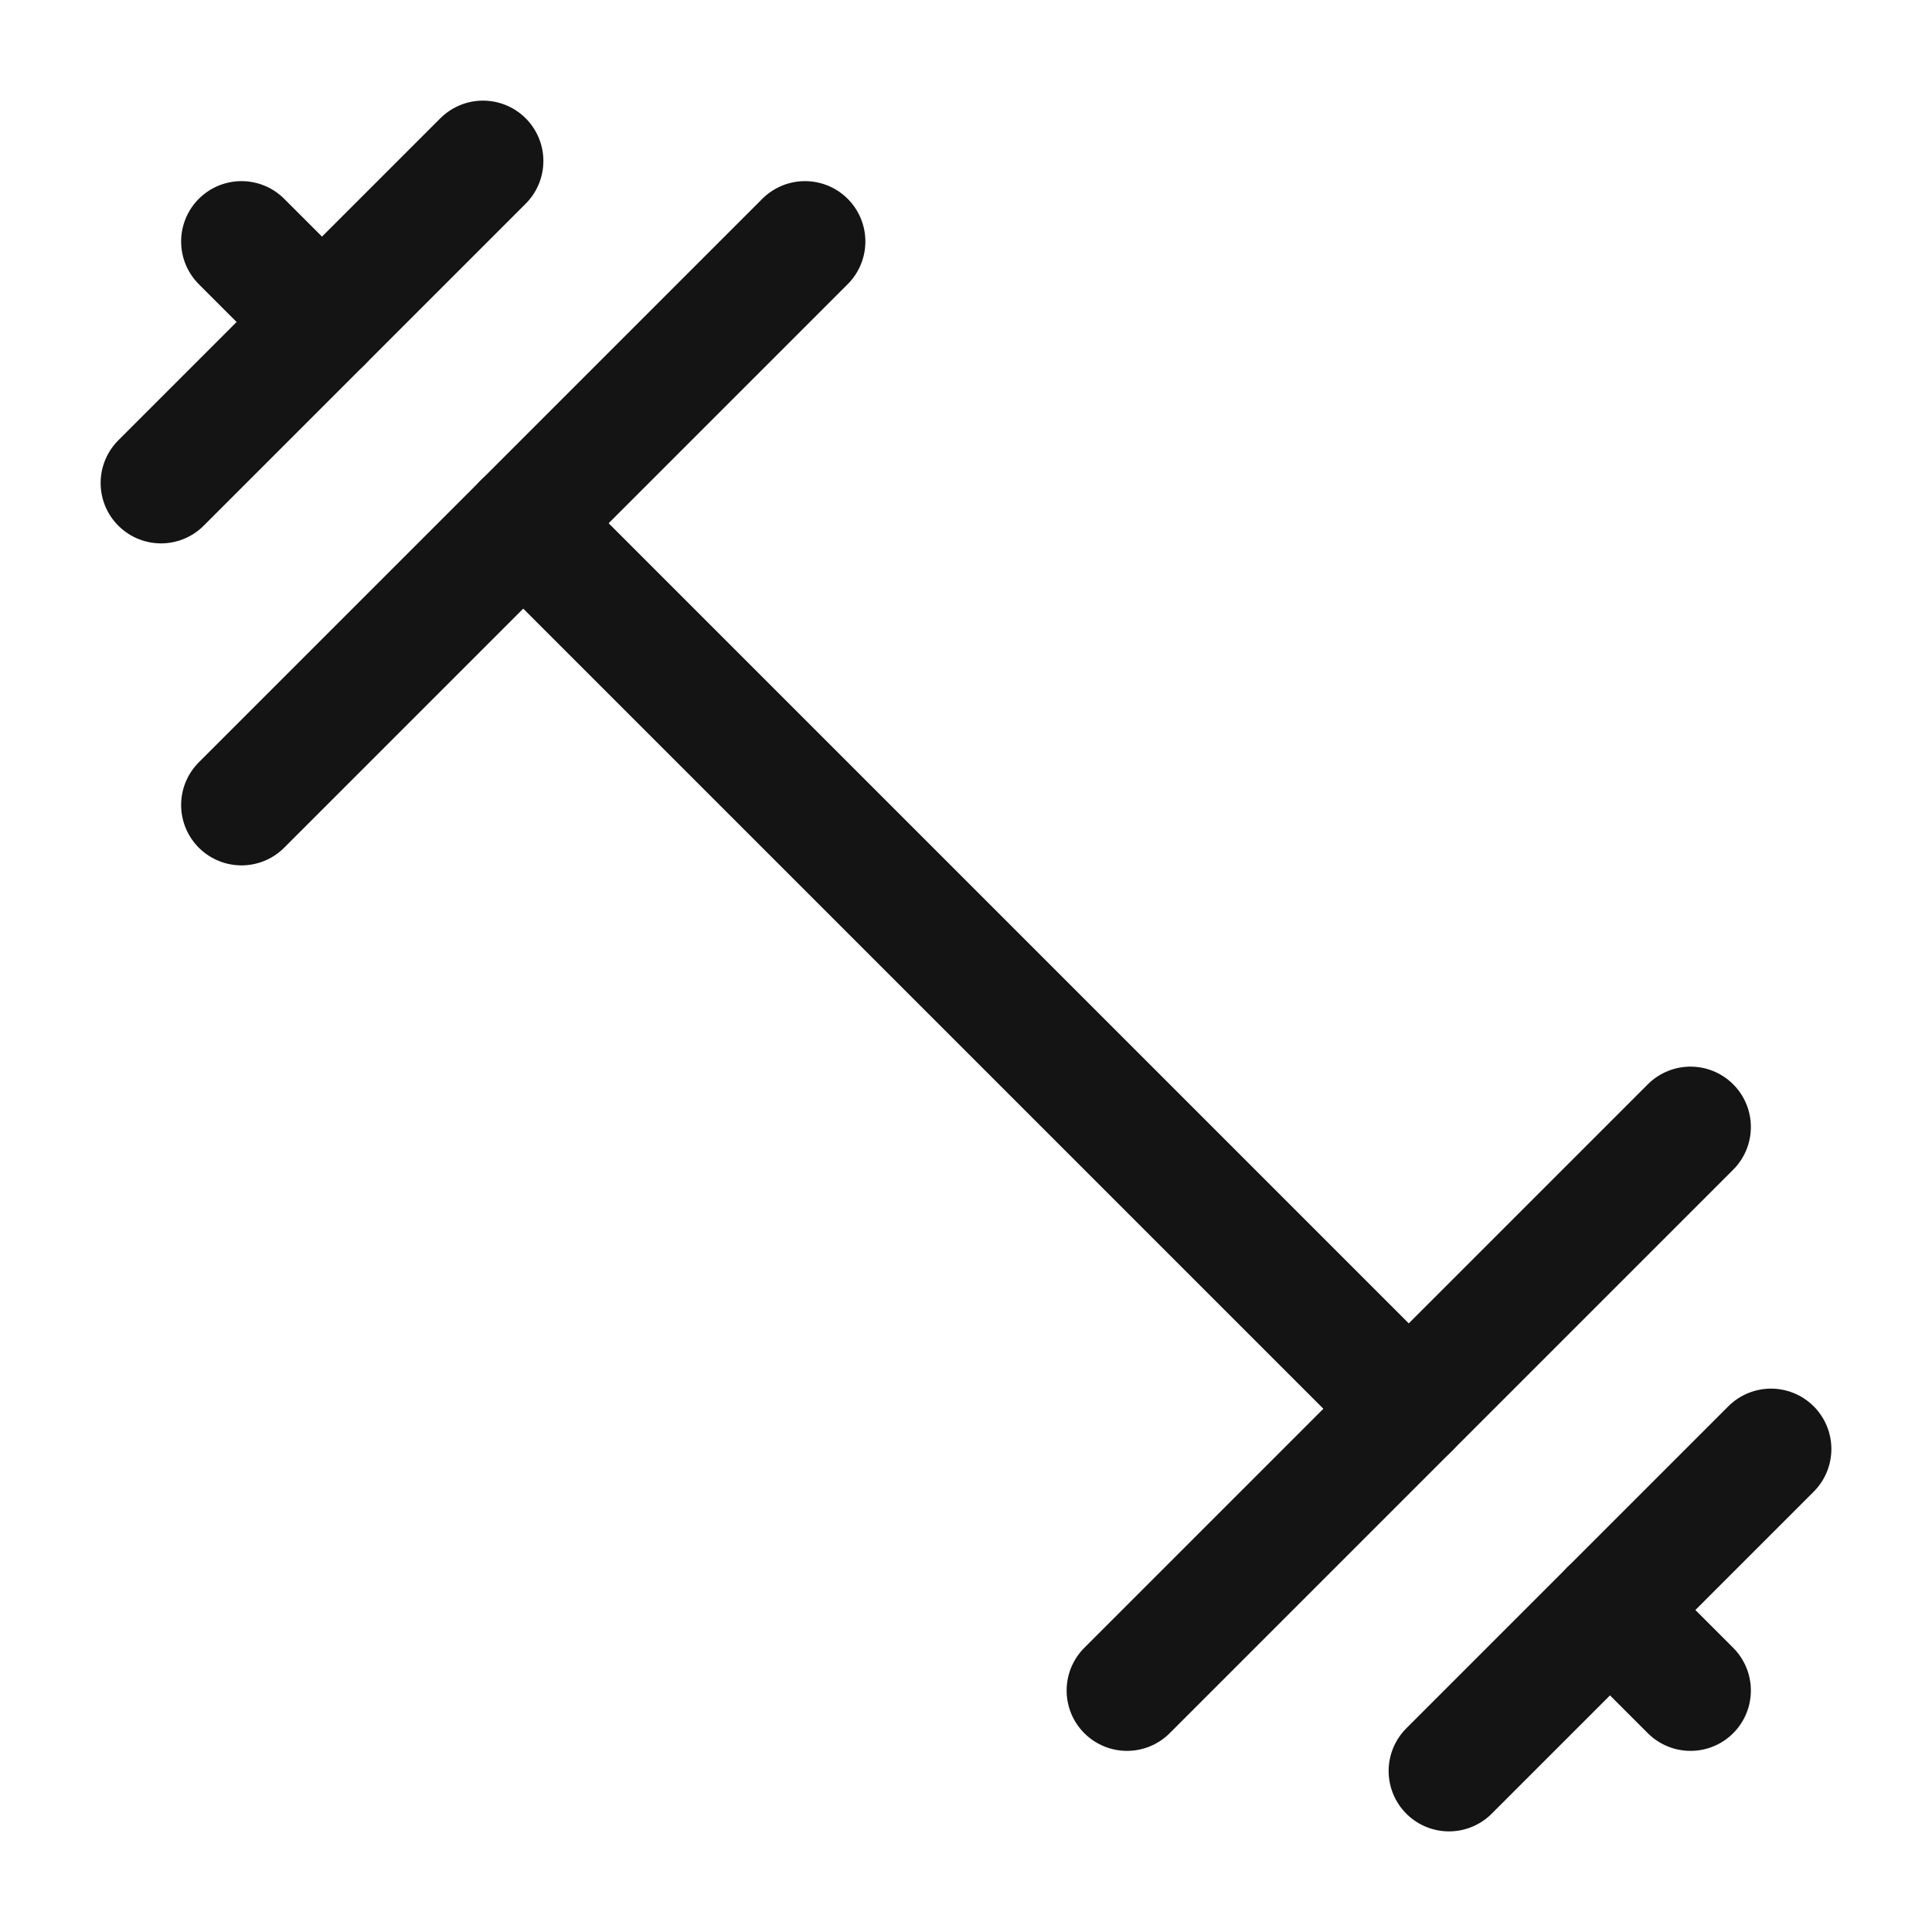 <svg width="24" height="24" viewBox="0 0 24 24" fill="none" xmlns="http://www.w3.org/2000/svg">
<path d="M6.5 6.5L17.5 17.5" stroke="#141414" stroke-width="1.5" stroke-linecap="round" stroke-linejoin="round"/>
<path d="M21 21L20 20" stroke="#141414" stroke-width="1.5" stroke-linecap="round" stroke-linejoin="round"/>
<path d="M3 3L4 4" stroke="#141414" stroke-width="1.5" stroke-linecap="round" stroke-linejoin="round"/>
<path d="M18 22L22 18" stroke="#141414" stroke-width="1.5" stroke-linecap="round" stroke-linejoin="round"/>
<path d="M2 6L6 2" stroke="#141414" stroke-width="1.5" stroke-linecap="round" stroke-linejoin="round"/>
<path d="M3 10L10 3" stroke="#141414" stroke-width="1.5" stroke-linecap="round" stroke-linejoin="round"/>
<path d="M14 21L21 14" stroke="#141414" stroke-width="1.5" stroke-linecap="round" stroke-linejoin="round"/>
</svg>
